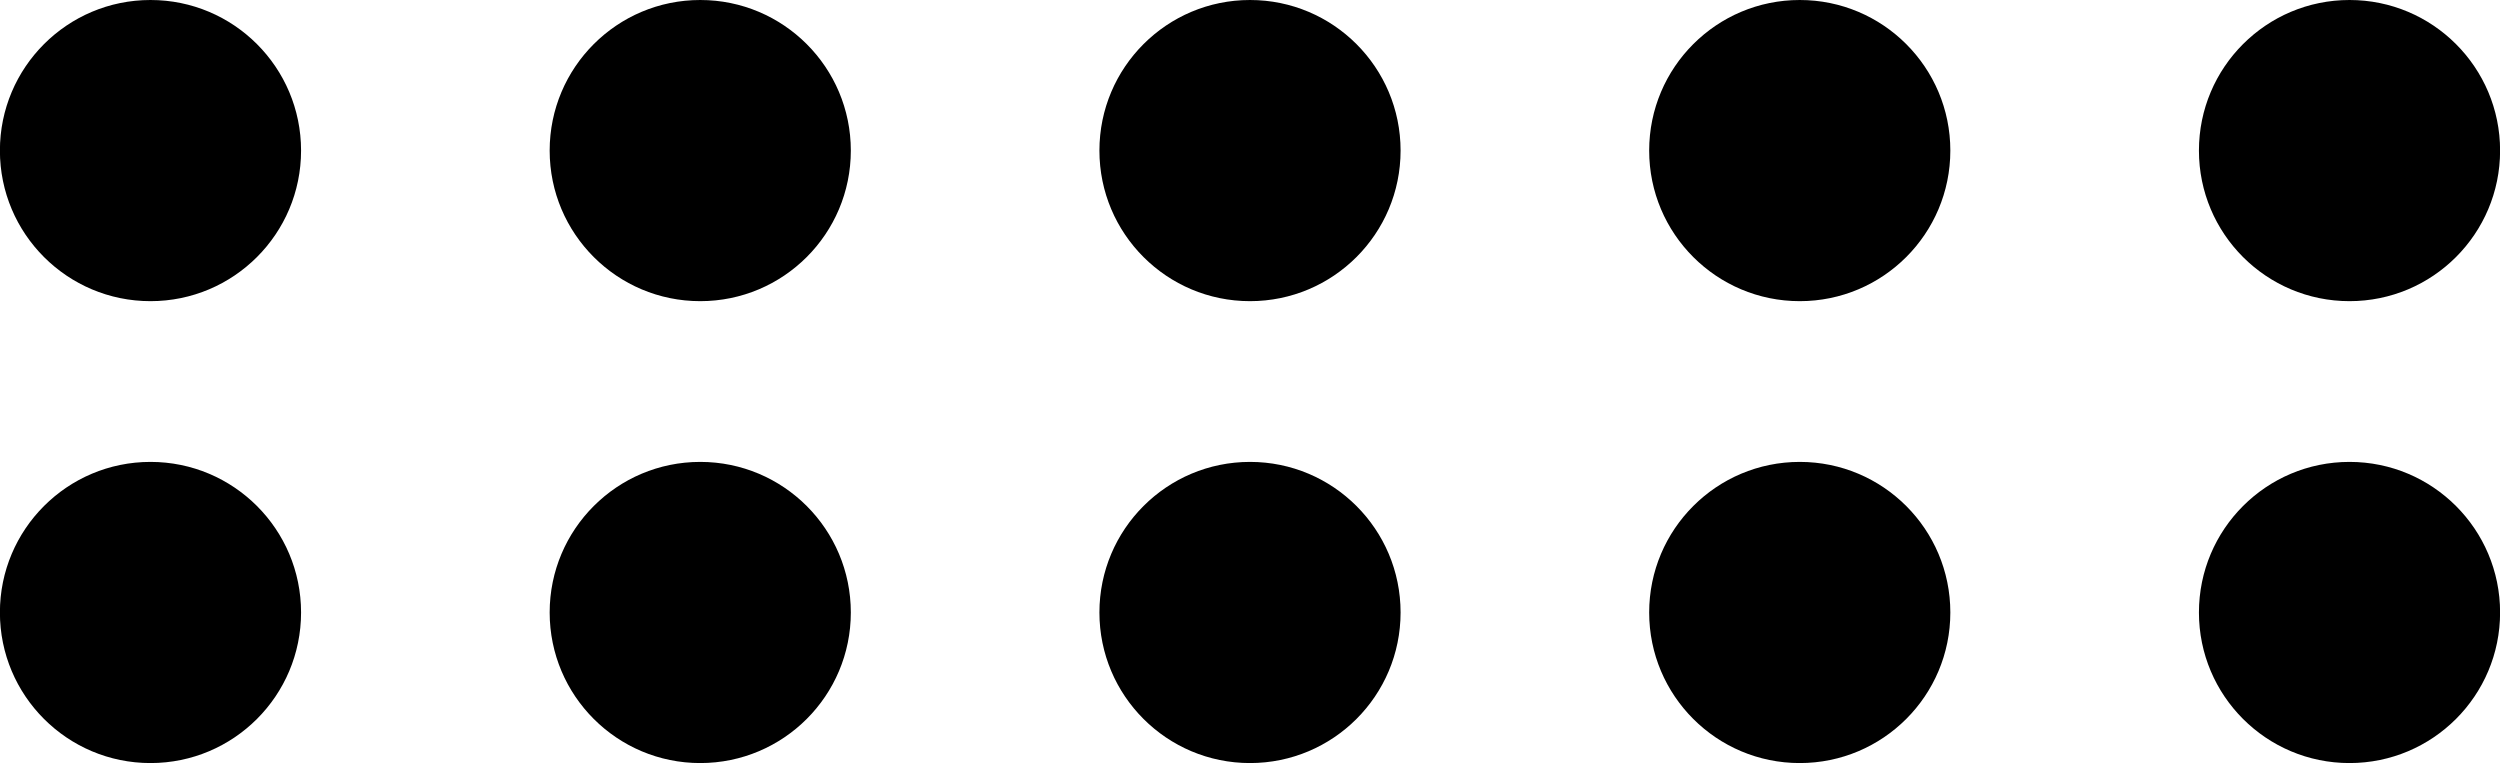 <svg xmlns="http://www.w3.org/2000/svg" xmlns:xlink="http://www.w3.org/1999/xlink" id="Layer_1" width="27.062" height="8.26" x="0" y="0" enable-background="new 0 0 27.062 8.26" version="1.1" viewBox="0 0 27.062 8.26" xml:space="preserve"><g><circle cx="1.629" cy="1.63" r="1.63"/><circle cx="7.58" cy="1.63" r="1.63"/><circle cx="13.531" cy="1.63" r="1.63"/><circle cx="19.482" cy="1.63" r="1.63"/><circle cx="25.433" cy="1.63" r="1.63"/><circle cx="1.629" cy="6.63" r="1.63"/><circle cx="7.58" cy="6.63" r="1.63"/><circle cx="13.531" cy="6.63" r="1.63"/><circle cx="19.482" cy="6.63" r="1.63"/><circle cx="25.433" cy="6.63" r="1.63"/></g></svg>